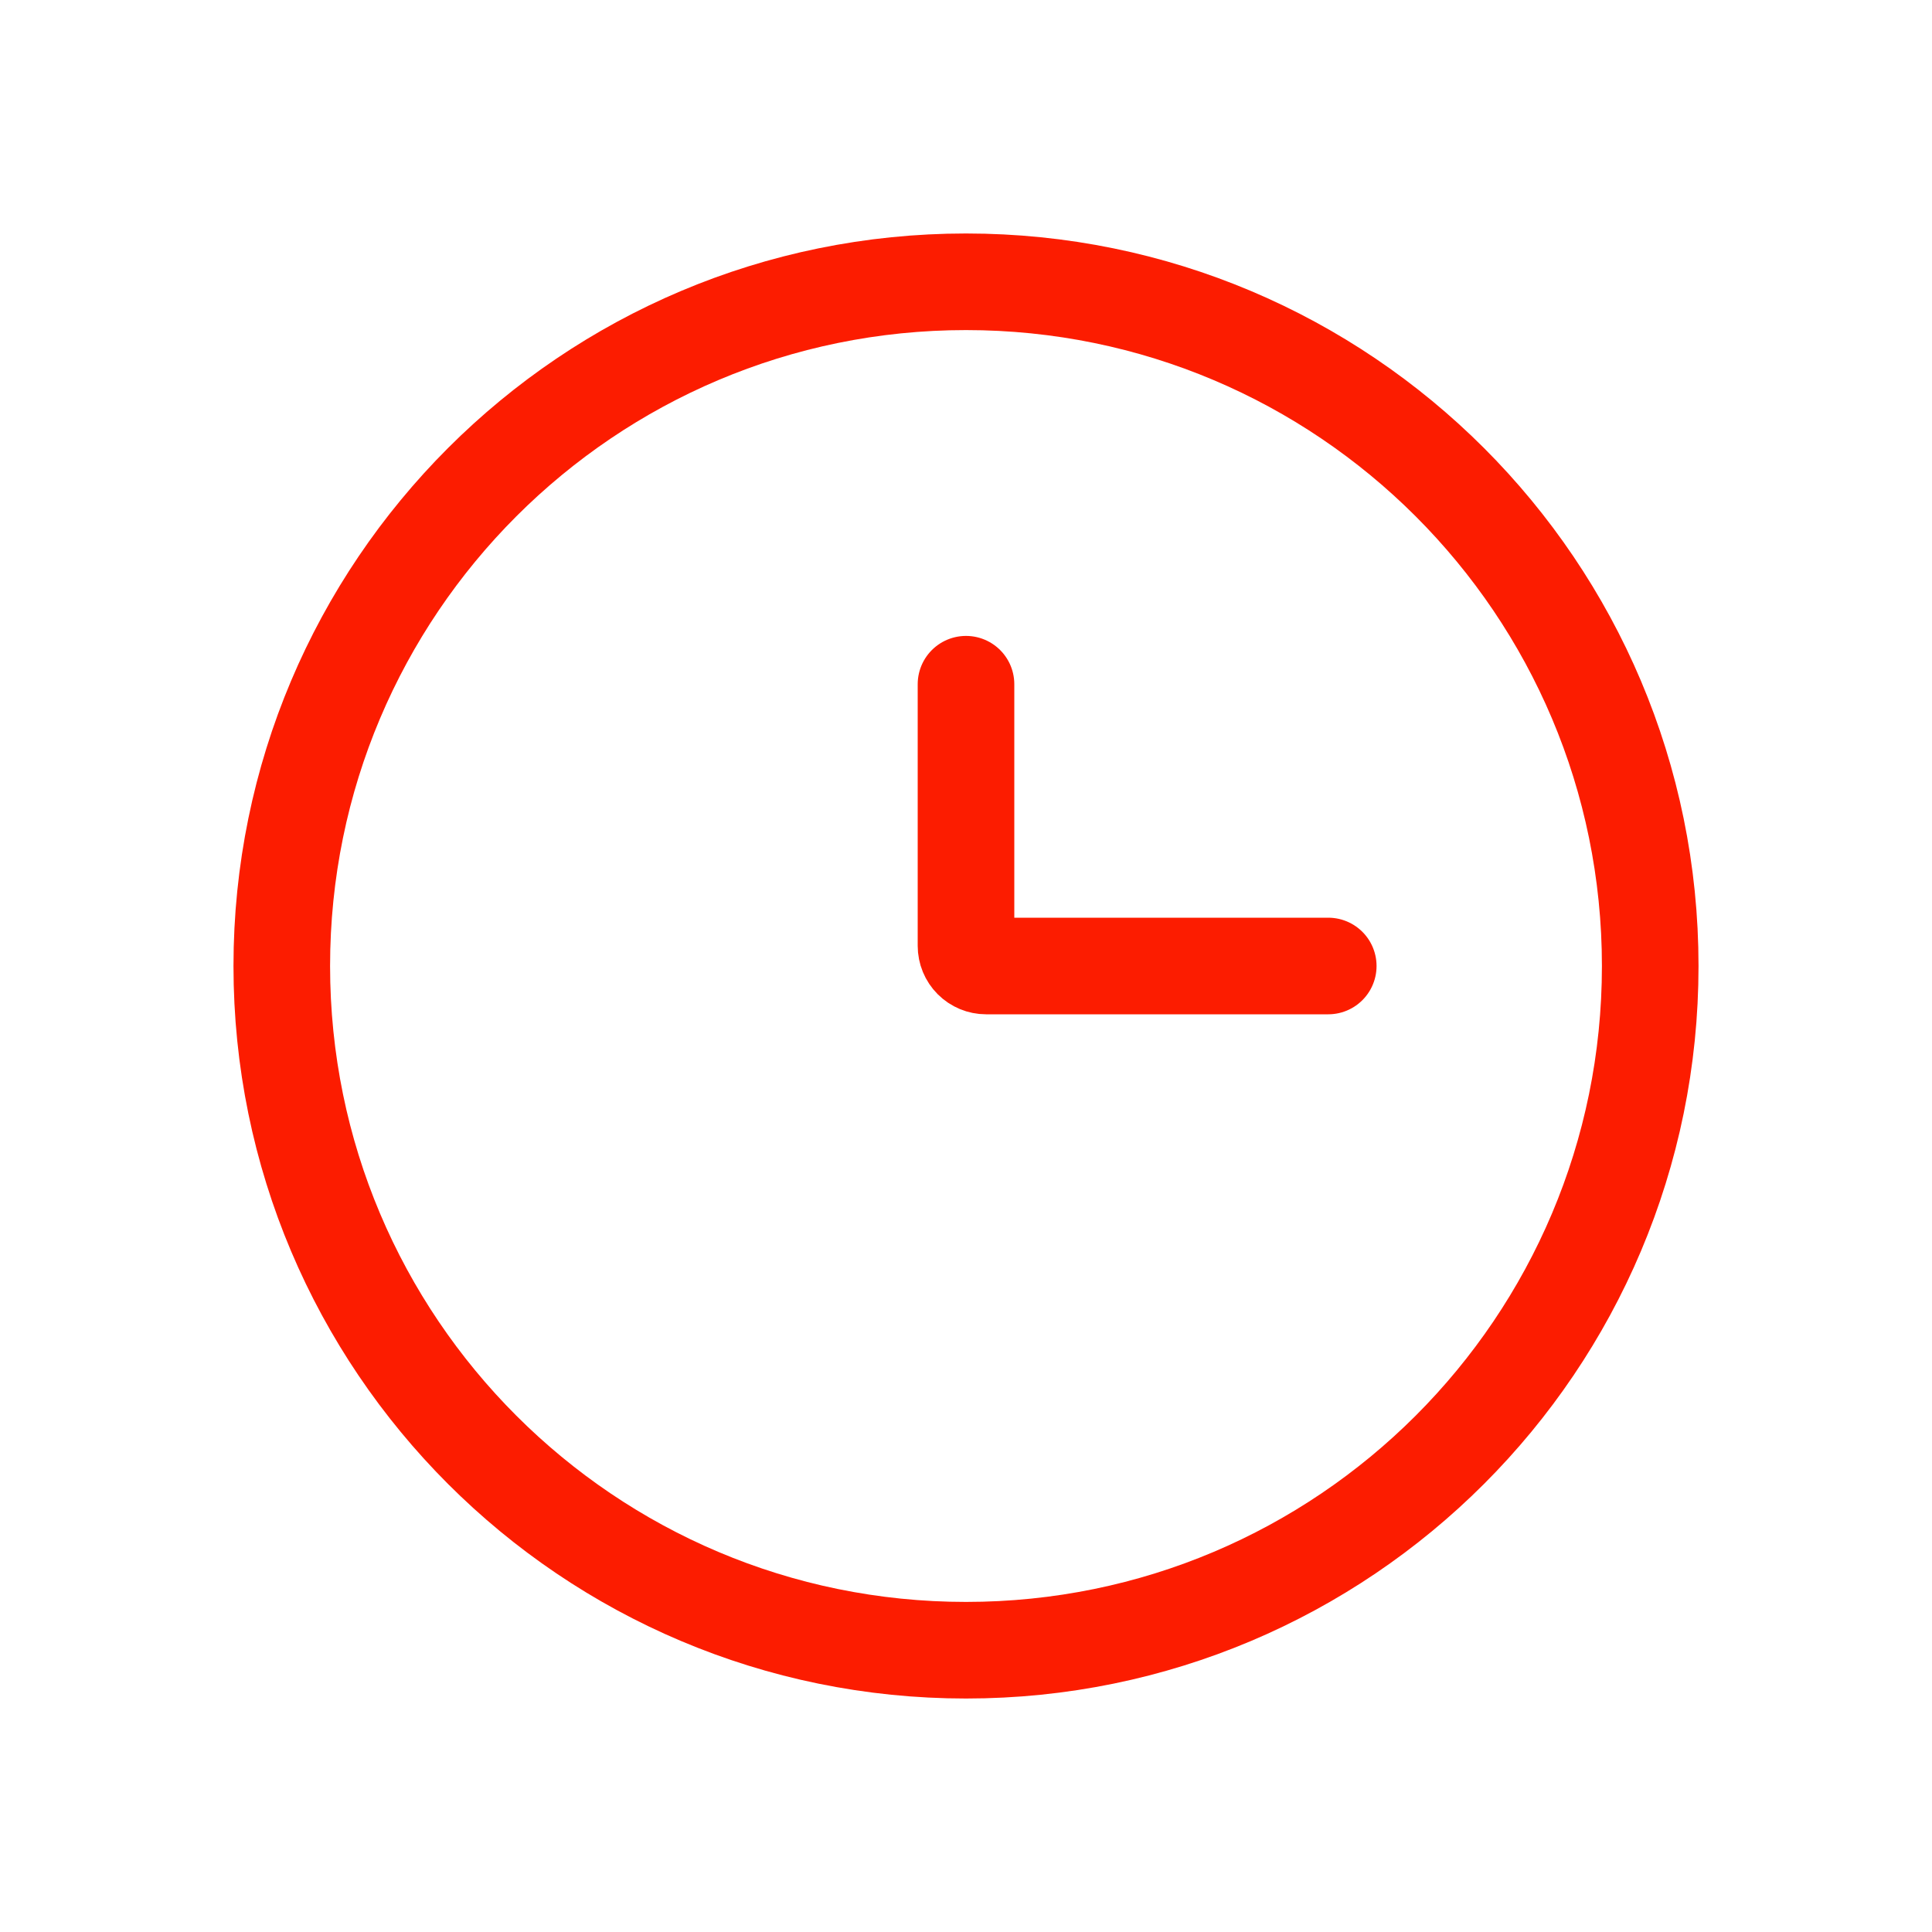 <svg width="20" height="20" viewBox="0 0 20 20" fill="none" xmlns="http://www.w3.org/2000/svg">
<path d="M10 17.083C13.912 17.083 17.083 13.912 17.083 10C17.083 6.088 13.912 2.917 10 2.917C6.088 2.917 2.917 6.088 2.917 10C2.917 13.912 6.088 17.083 10 17.083Z" stroke="#FC1C00"/>
<path d="M13.75 10H10.208C10.153 10 10.1 9.978 10.061 9.939C10.022 9.9 10 9.847 10 9.791V7.083" stroke="#FC1C00" stroke-linecap="round"/>
</svg>
